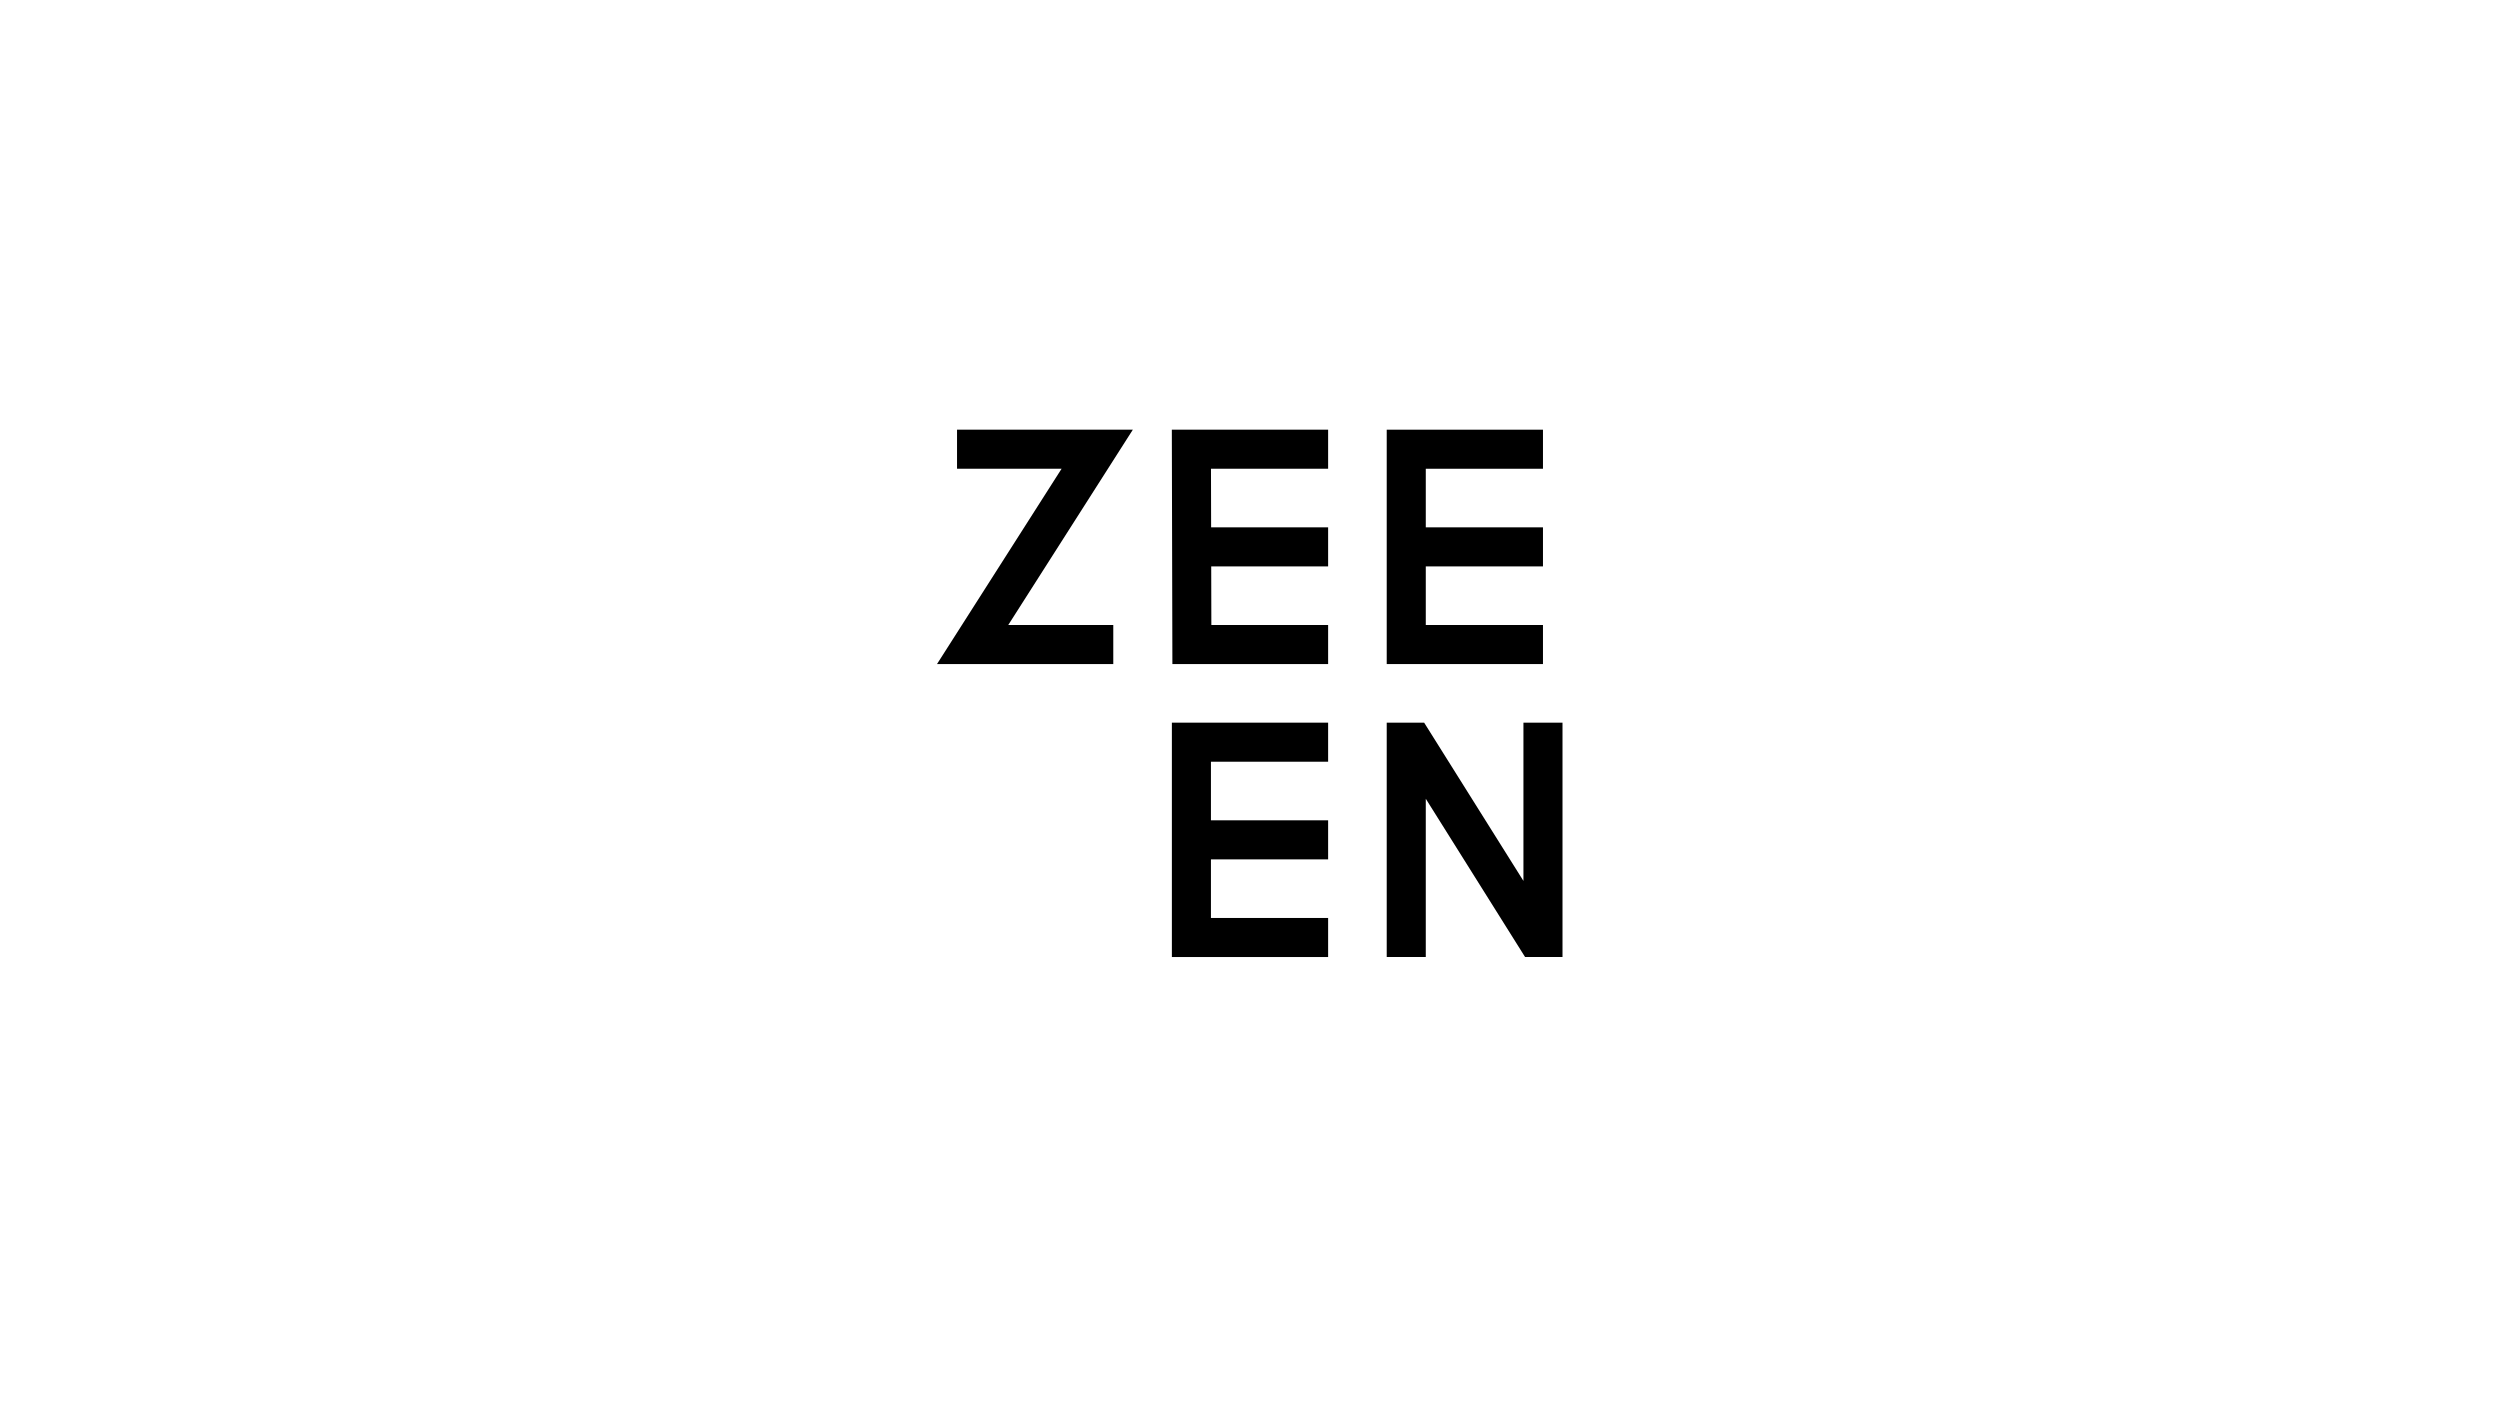 <svg xmlns="http://www.w3.org/2000/svg" viewBox="0 0 1920 1080"><defs><style>.cls-1{fill:none;stroke:#000;stroke-miterlimit:10;stroke-width:30px;}</style></defs><g id="Graphics"><polyline class="cls-1" points="735 345 842.66 345 746.98 495 855 495"/><polyline class="cls-1" points="1020 495 915.36 495 915 345 1020 345"/><line class="cls-1" x1="1020" y1="420" x2="915" y2="420"/><polyline class="cls-1" points="1185 495 1080 495 1080 345 1185 345"/><line class="cls-1" x1="1185" y1="420" x2="1080" y2="420"/><polyline class="cls-1" points="1020 720 915 720 915 570 1020 570"/><line class="cls-1" x1="1020" y1="645" x2="915" y2="645"/><polyline class="cls-1" points="1185 555 1185 720 1179.56 720 1085.45 570 1080 570 1080 735"/></g></svg>